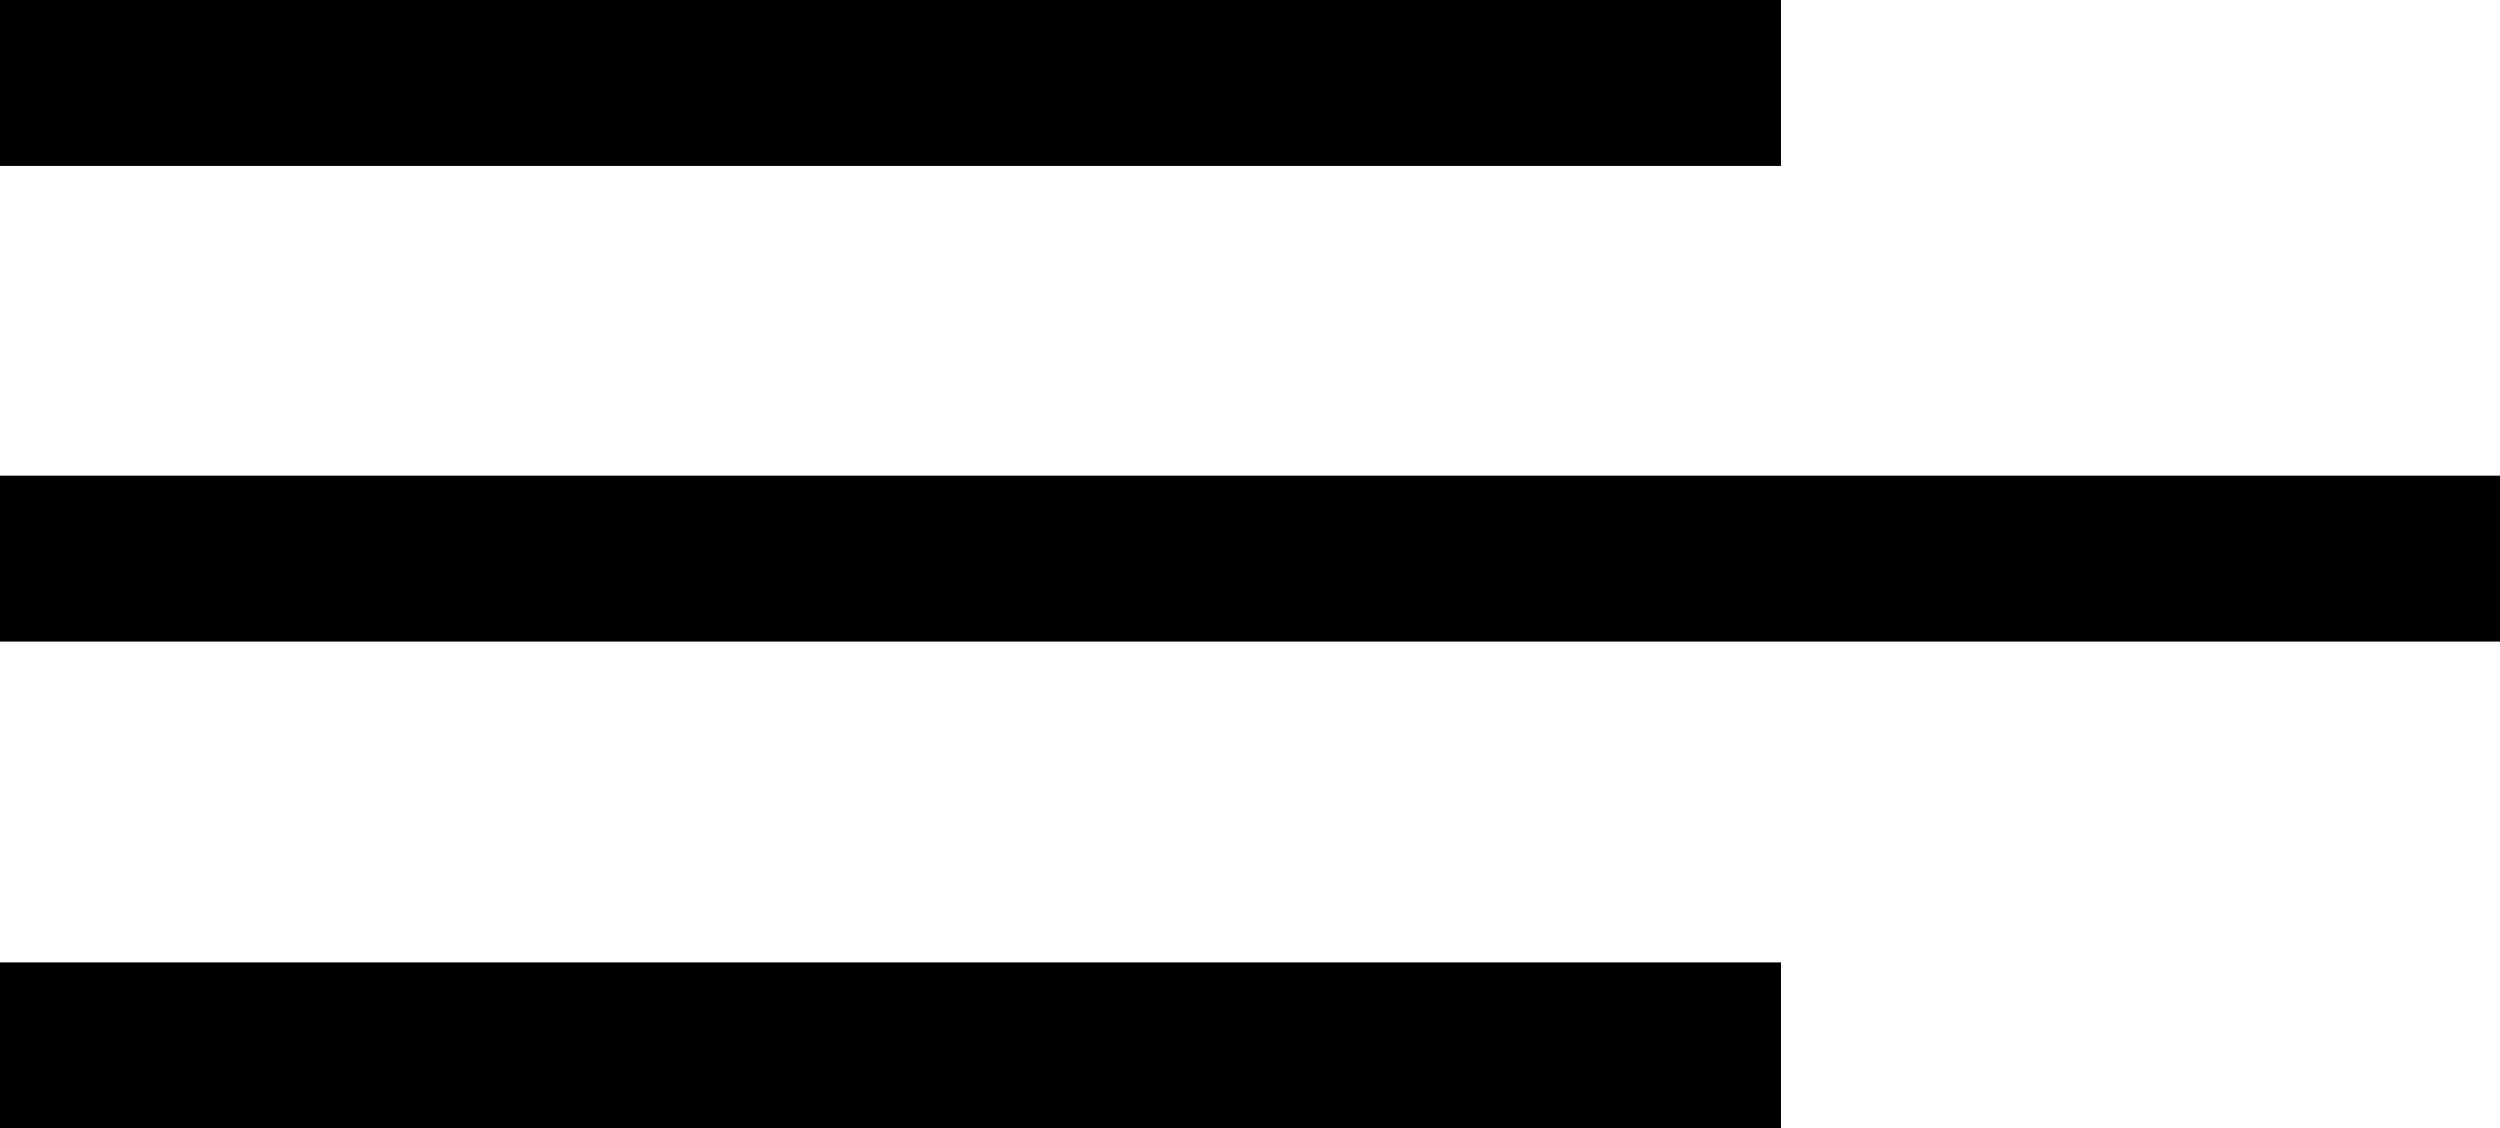 <?xml version="1.0" encoding="utf-8"?>
<!-- Generator: Adobe Illustrator 22.0.1, SVG Export Plug-In . SVG Version: 6.00 Build 0)  -->
<svg version="1.1" id="Object" xmlns="http://www.w3.org/2000/svg" xmlns:xlink="http://www.w3.org/1999/xlink" x="0px" y="0px"
	 viewBox="0 0 22.6 10.2" style="enable-background:new 0 0 22.6 10.2;" xml:space="preserve">
<style type="text/css">
	.st0{fill:#000;}
</style>
<g>
	<rect class="st0" width="16.1" height="1.5"/>
	<rect y="4.3" class="st0" width="22.6" height="1.5"/>
	<rect y="8.7" class="st0" width="16.1" height="1.5"/>
</g>
</svg>
